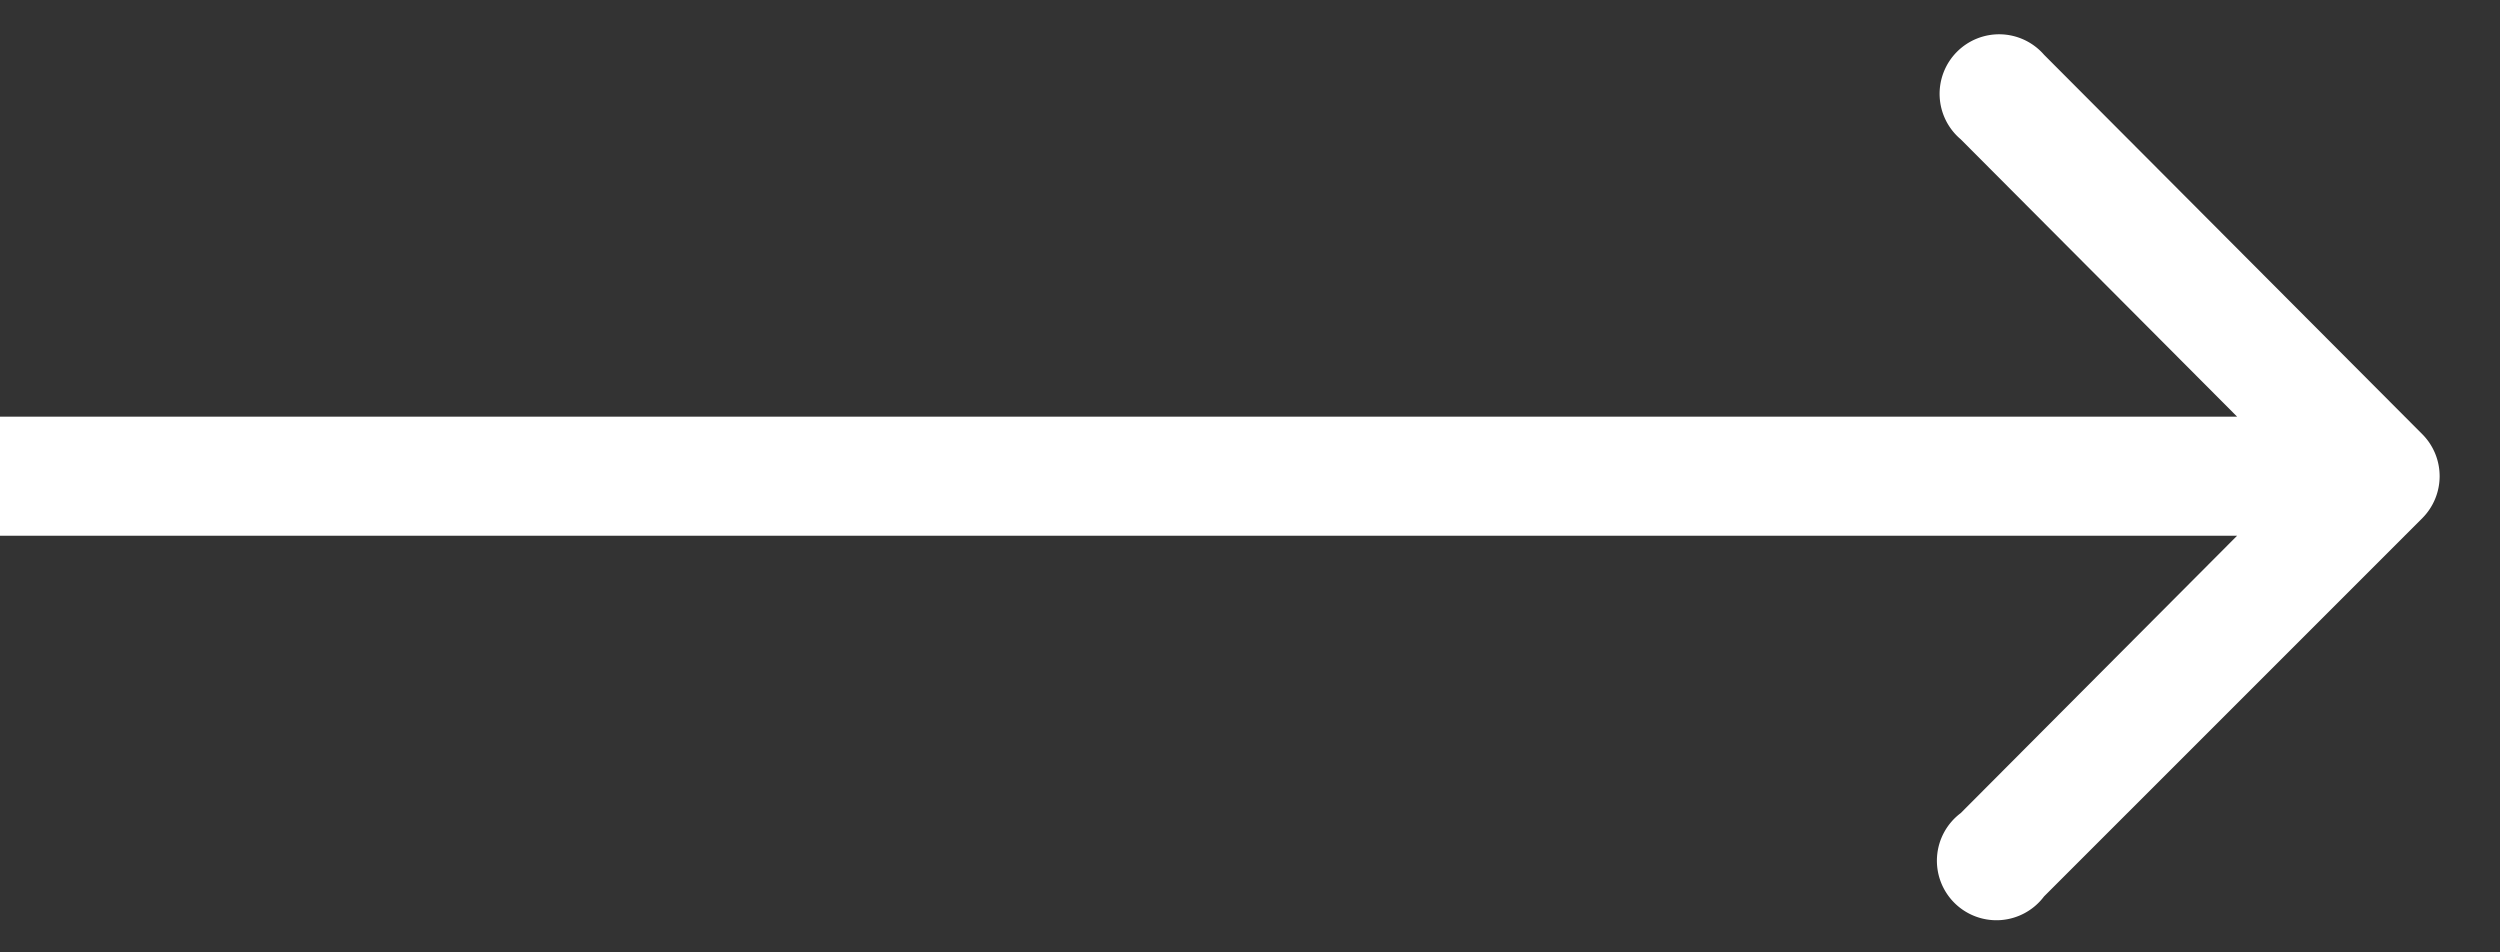 <svg width="21" height="8" fill="#fff" xmlns="http://www.w3.org/2000/svg"><rect width="100%" height="100%" fill="#333333" stroke="none"/><path d="M20.35 4.35a.5.5 0 0 0 0-.7L17.17.46a.5.5 0 1 0-.7.71L19.29 4l-2.82 2.83a.5.5 0 1 0 .7.7l3.18-3.18ZM0 4.5h20v-1H0v1Z"/></svg>
